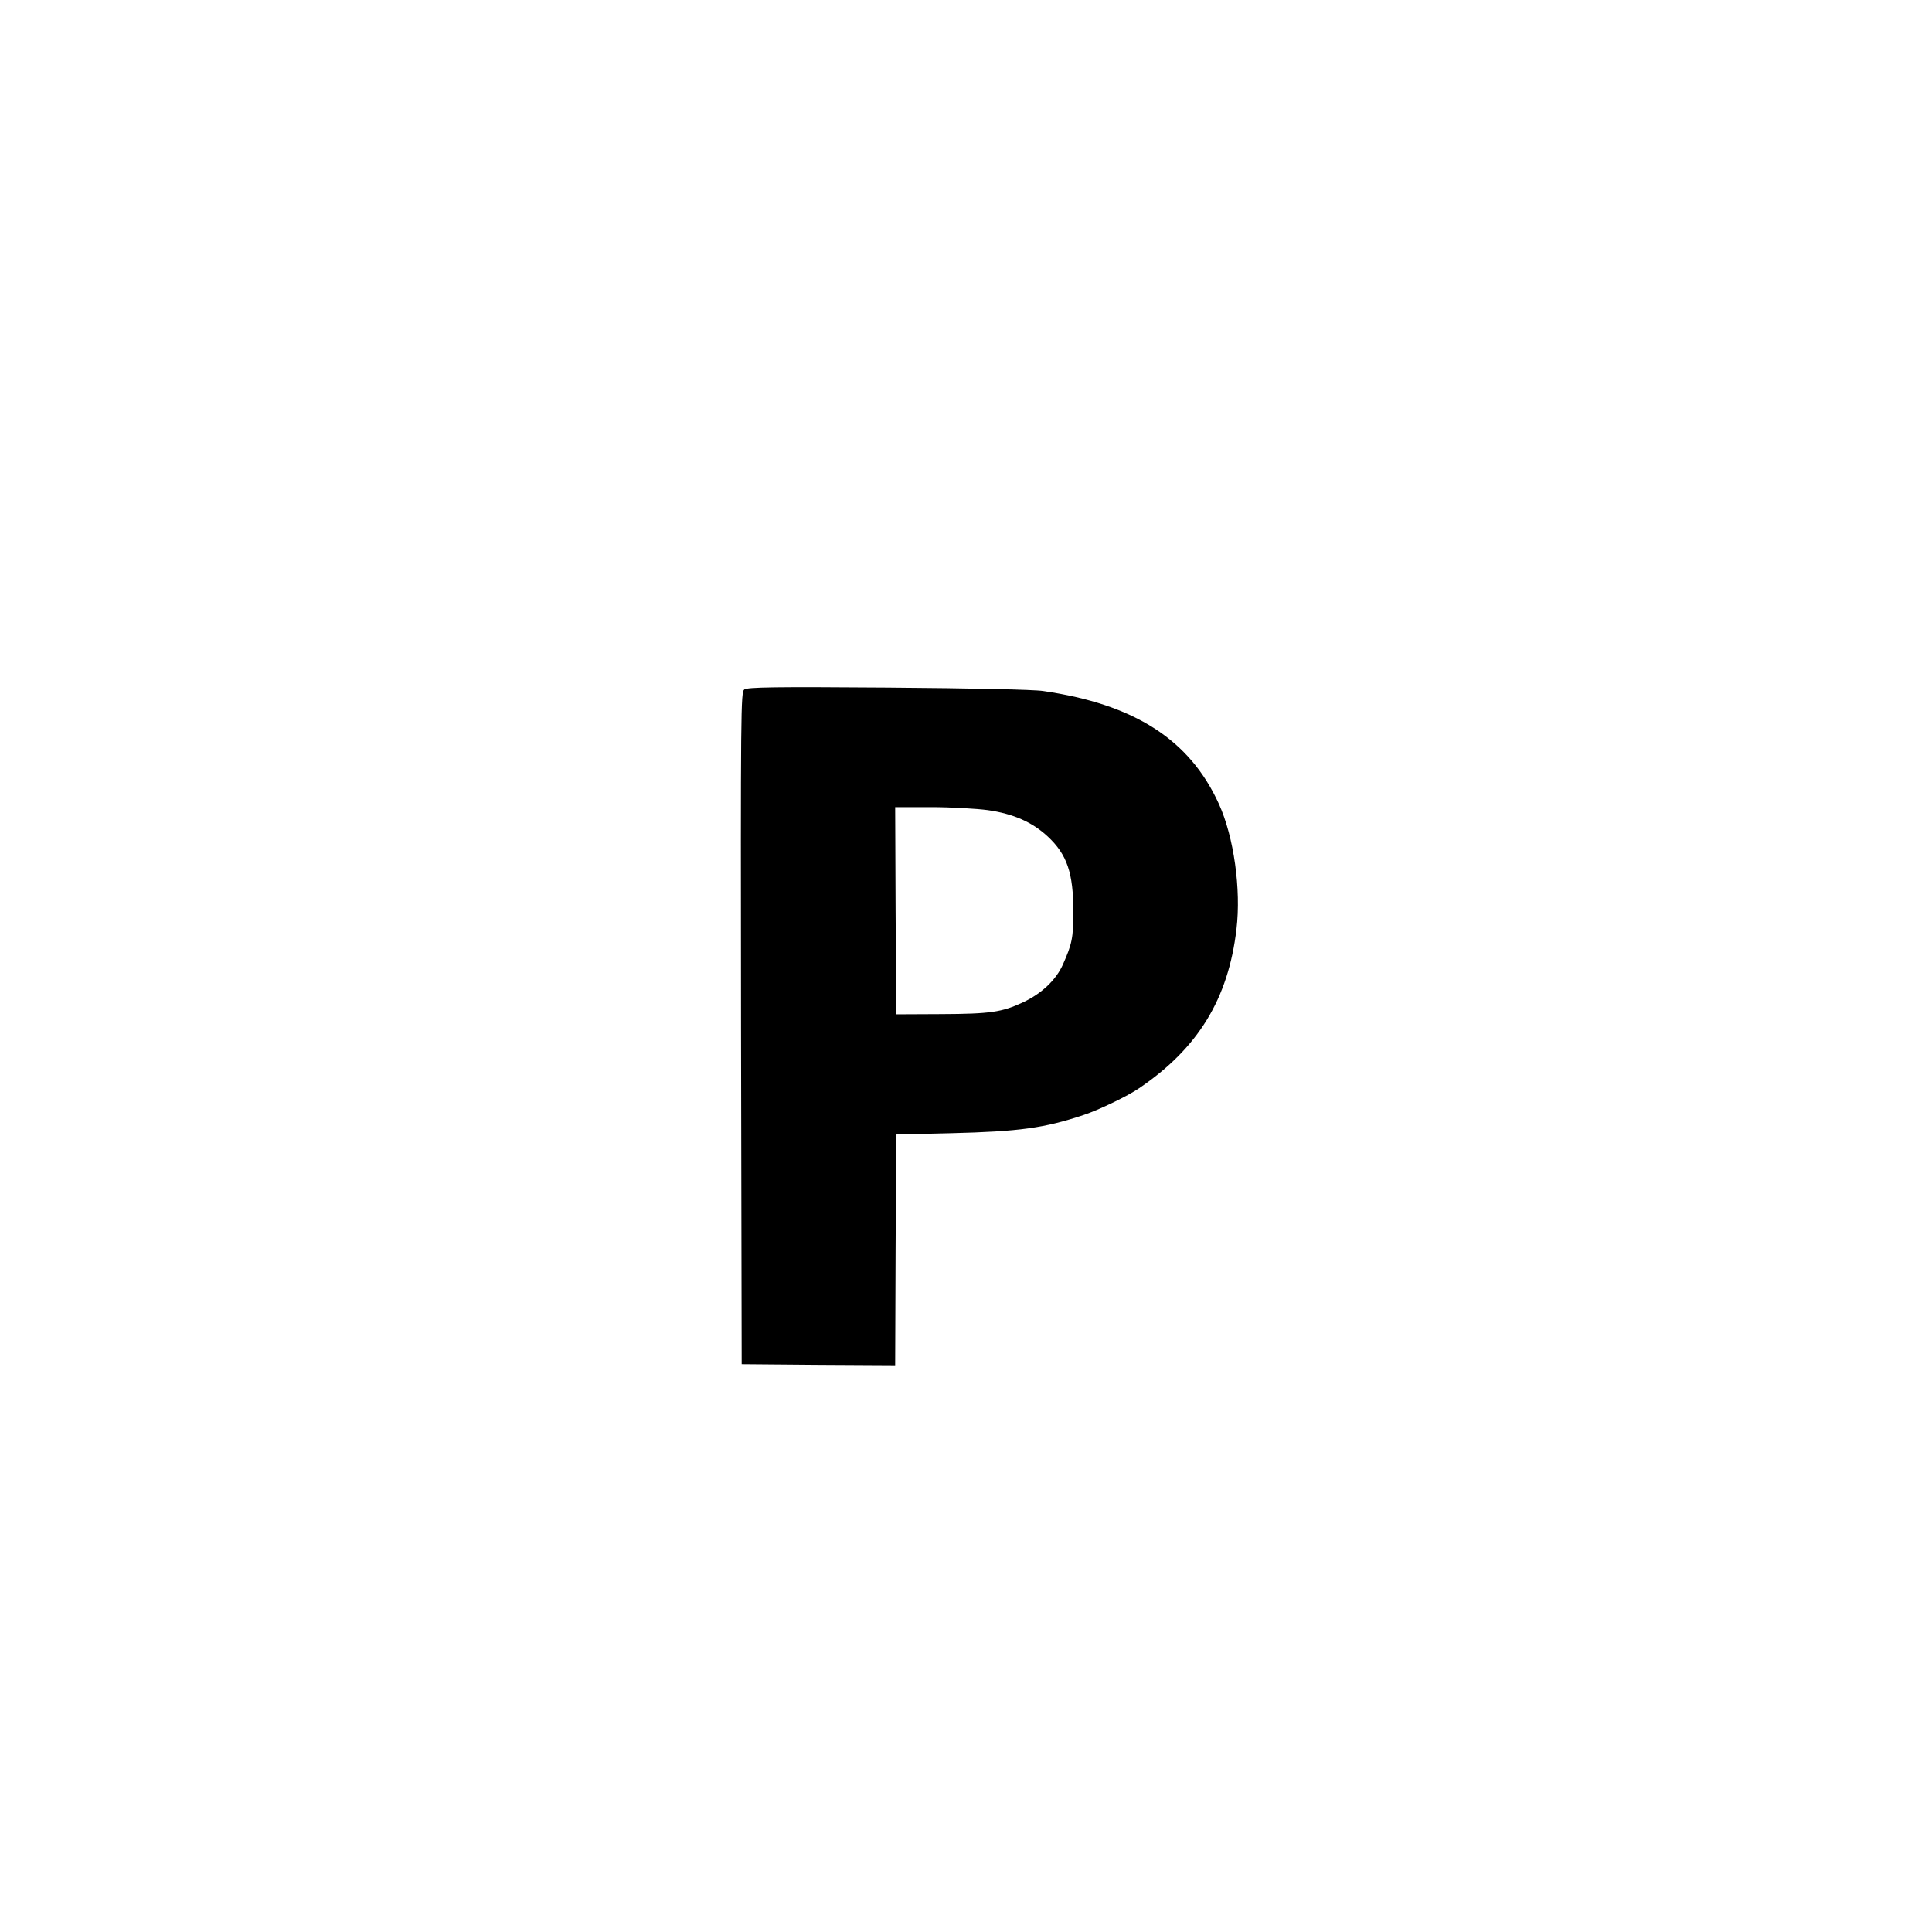 <?xml version="1.0" standalone="no"?>
<!DOCTYPE svg PUBLIC "-//W3C//DTD SVG 20010904//EN"
 "http://www.w3.org/TR/2001/REC-SVG-20010904/DTD/svg10.dtd">
<svg version="1.0" xmlns="http://www.w3.org/2000/svg"
 width="900pt" height="900pt" viewBox="0 0 900 900"
 preserveAspectRatio="xMidYMid meet">
<g transform="translate(0,900) scale(0.1,-0.1)"
fill="#000000" stroke="none">
<path d="M3467 5788 c-16 -12 -17 -95 -15 -1578 l3 -1565 357 -3 358 -2 2 537
3 538 255 6 c320 8 435 24 618 85 72 24 205 88 259 125 274 186 415 416 453
741 22 185 -12 429 -82 583 -136 299 -392 464 -818 526 -45 7 -332 13 -725 16
-530 4 -653 2 -668 -9z m1135 -562 c119 -17 207 -56 279 -123 90 -84 119 -170
119 -350 0 -122 -6 -150 -49 -247 -32 -71 -98 -134 -185 -175 -99 -46 -152
-54 -381 -55 l-210 -1 -3 483 -2 482 167 0 c93 0 212 -7 265 -14z"/>
</g>
</svg>
